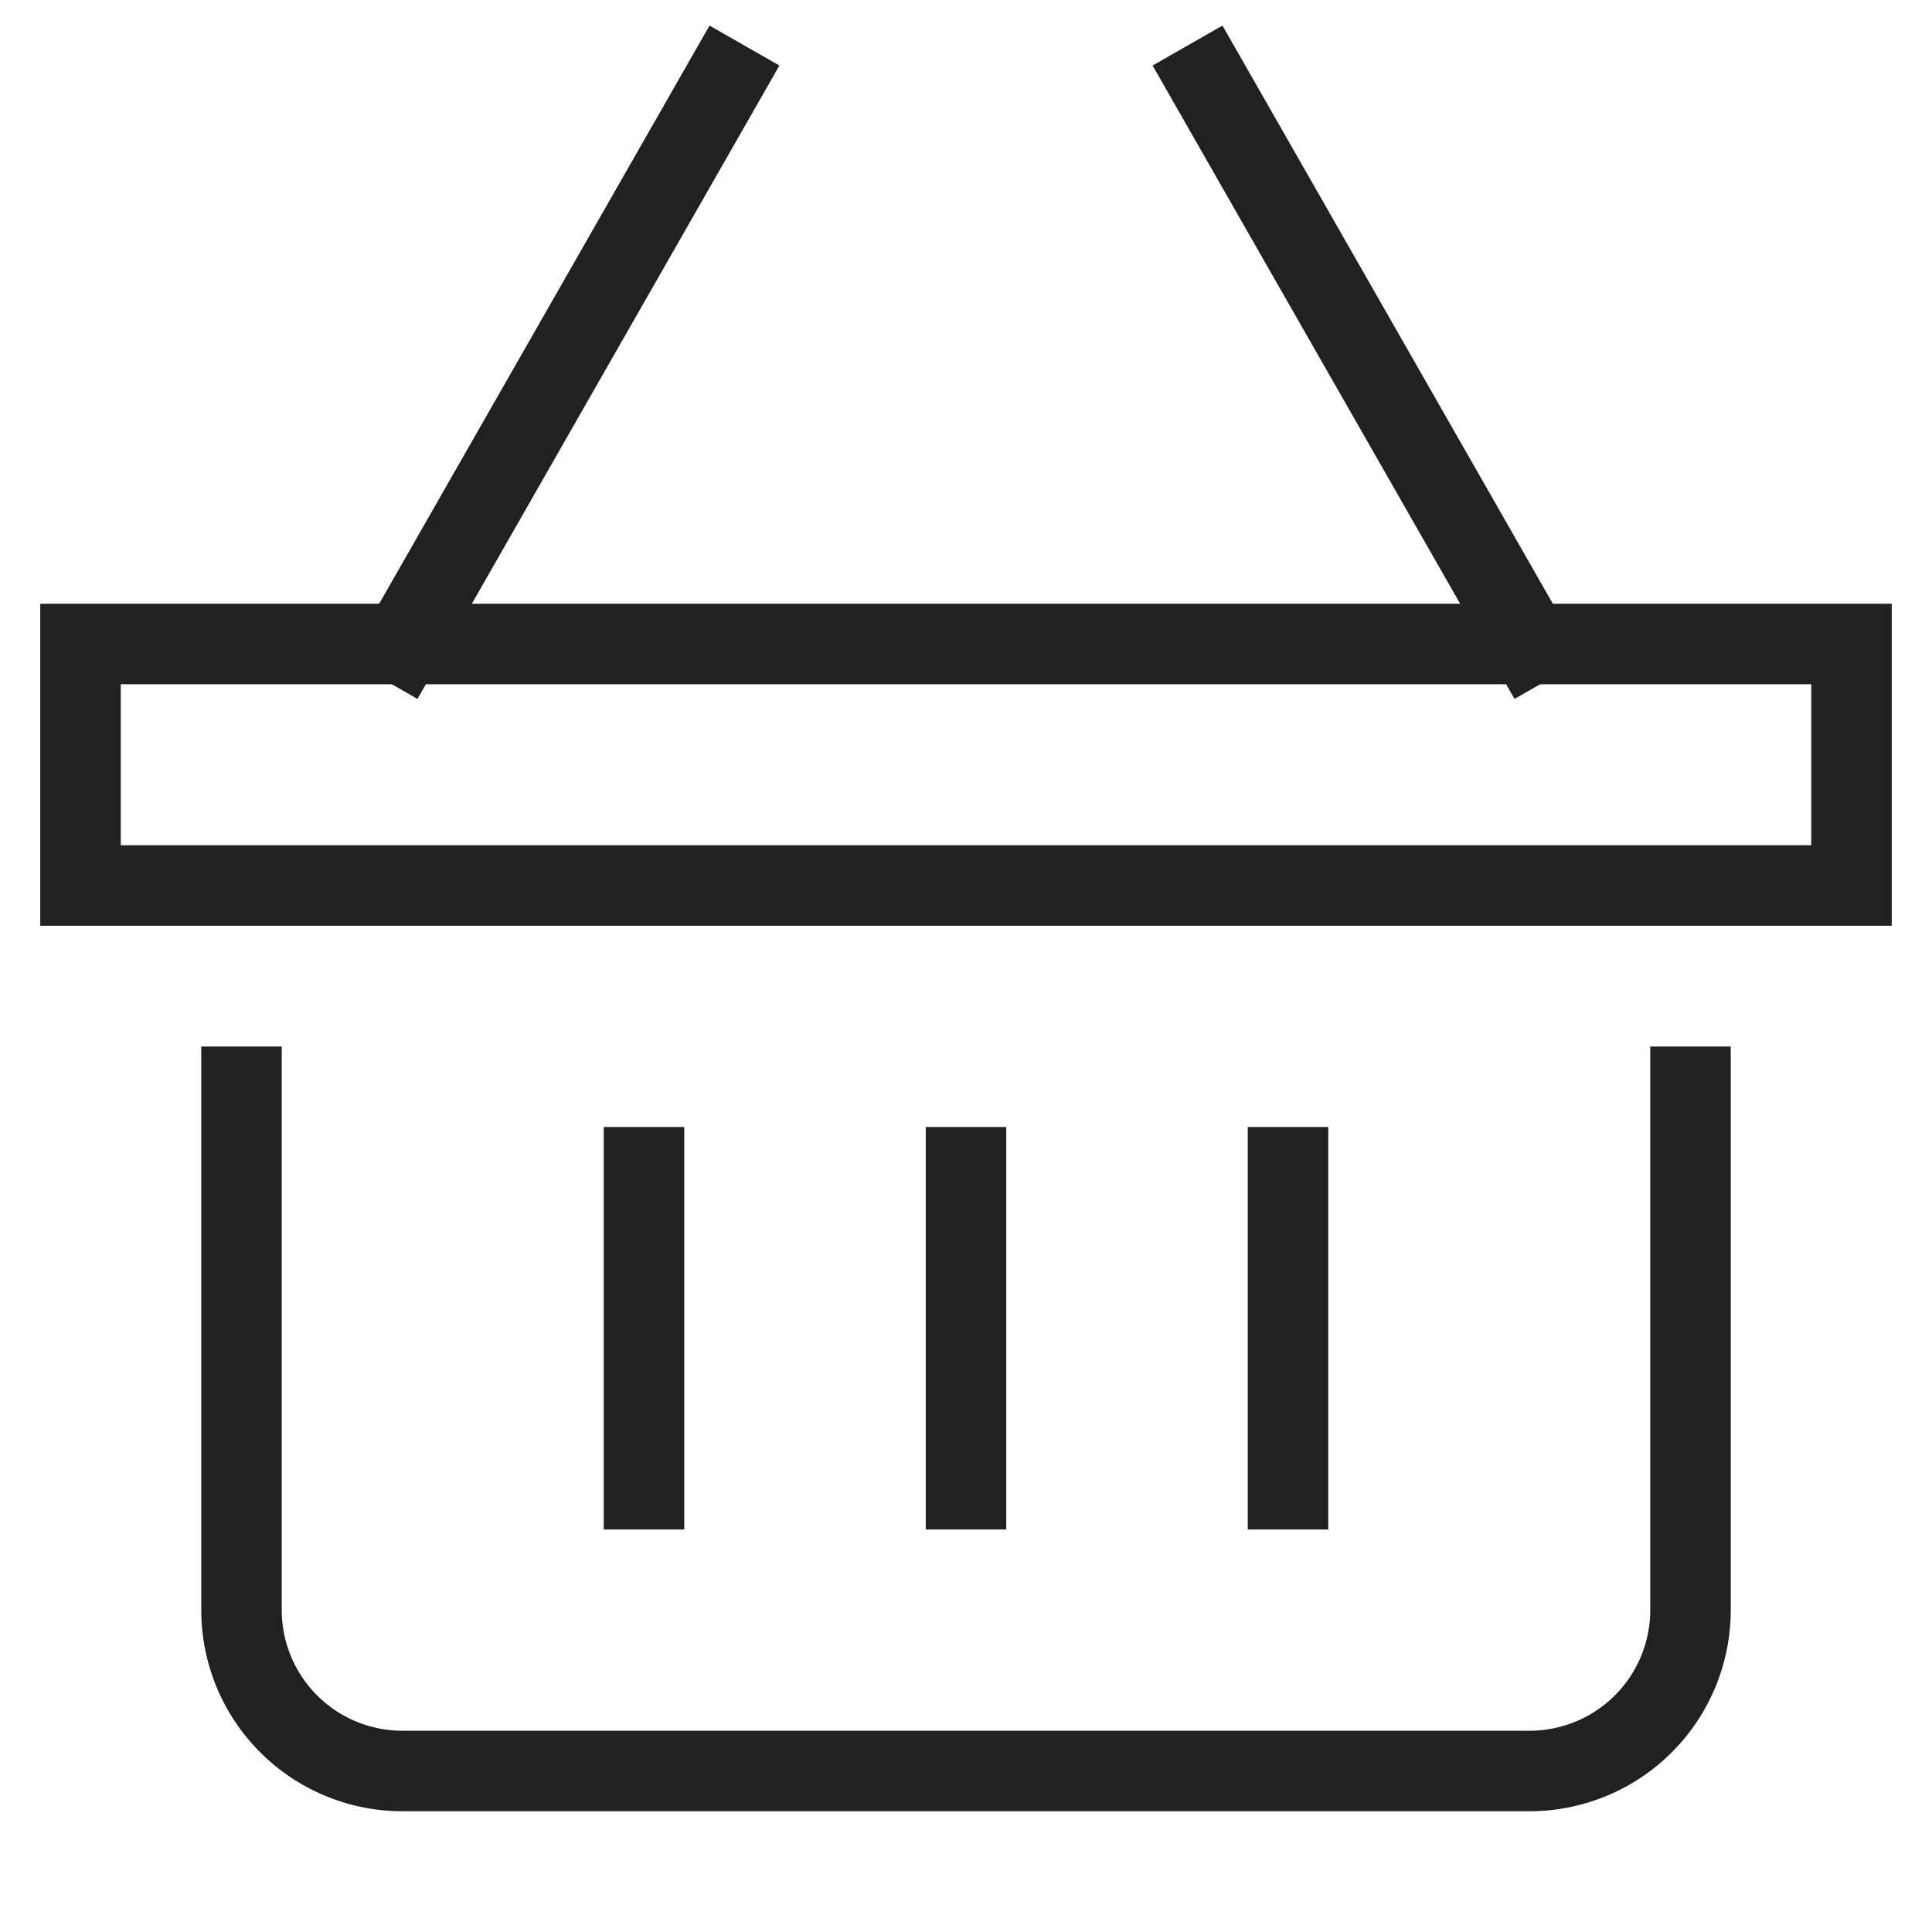 <svg xmlns="http://www.w3.org/2000/svg" height="48" width="48" viewBox="0 0 48 48"><title>basket</title><g stroke-linecap="square" stroke-width="2" fill="none" stroke="#212121" stroke-linejoin="miter" class="nc-icon-wrapper" stroke-miterlimit="10"><line data-cap="butt" x1="10" y1="16" x2="18" y2="2" stroke-linecap="butt"></line><line data-cap="butt" x1="38" y1="16" x2="30" y2="2" stroke-linecap="butt"></line><path d="M42,27V40a4,4,0,0,1-4,4H10a4,4,0,0,1-4-4V27"></path><rect x="2" y="16" width="44" height="6"></rect><line x1="24" y1="29" x2="24" y2="37" stroke="#212121"></line><line x1="16" y1="29" x2="16" y2="37" stroke="#212121"></line><line x1="32" y1="29" x2="32" y2="37" stroke="#212121"></line></g></svg>